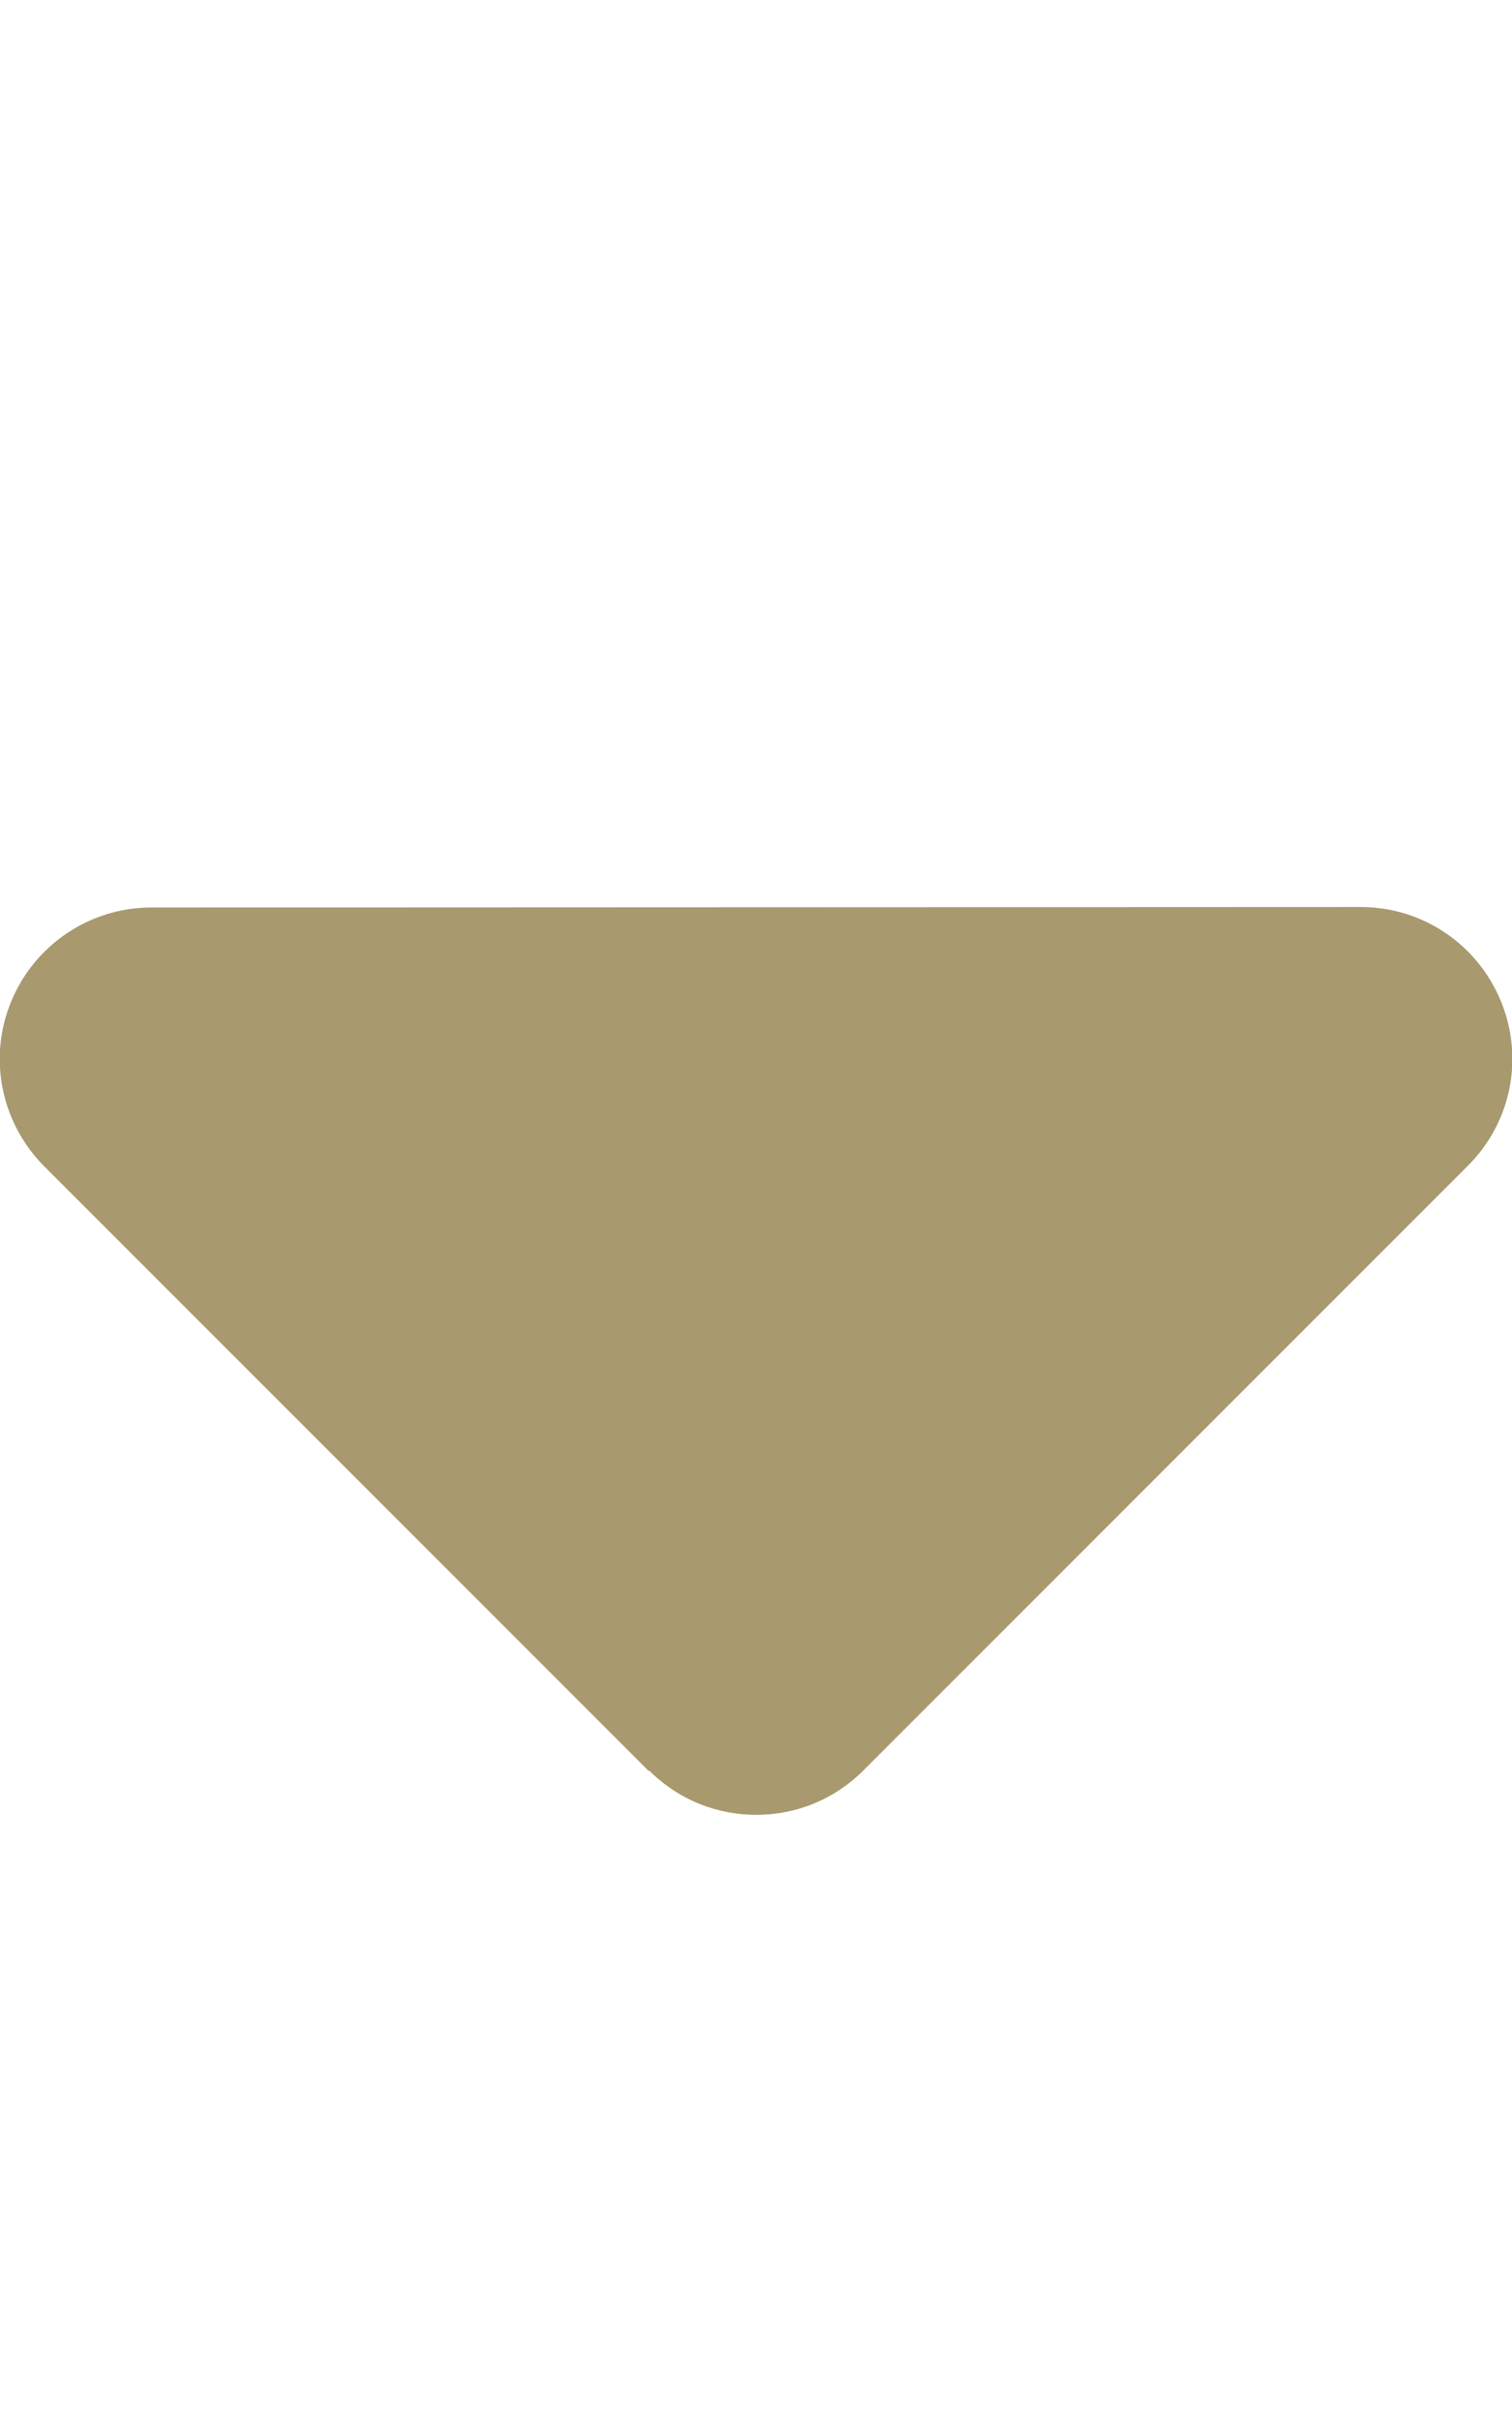 <?xml version="1.0" encoding="utf-8"?>
<!-- Generator: Adobe Illustrator 26.0.0, SVG Export Plug-In . SVG Version: 6.00 Build 0)  -->
<svg version="1.1" id="Layer_1" xmlns="http://www.w3.org/2000/svg" xmlns:xlink="http://www.w3.org/1999/xlink" x="0px" y="0px"
	 viewBox="0 0 320 512" style="enable-background:new 0 0 320 512;" xml:space="preserve">
<style type="text/css">
	.st0{fill:#A8996E;}
</style>
<path class="st0" d="M137.4,374.6c12.5,12.5,32.8,12.5,45.3,0l128-128c9.2-9.2,11.9-22.9,6.9-34.9S301,191.9,288,191.9L32,192
	c-12.9,0-24.6,7.8-29.6,19.8s-2.2,25.7,6.9,34.9l128,128L137.4,374.6z"/>
</svg>

